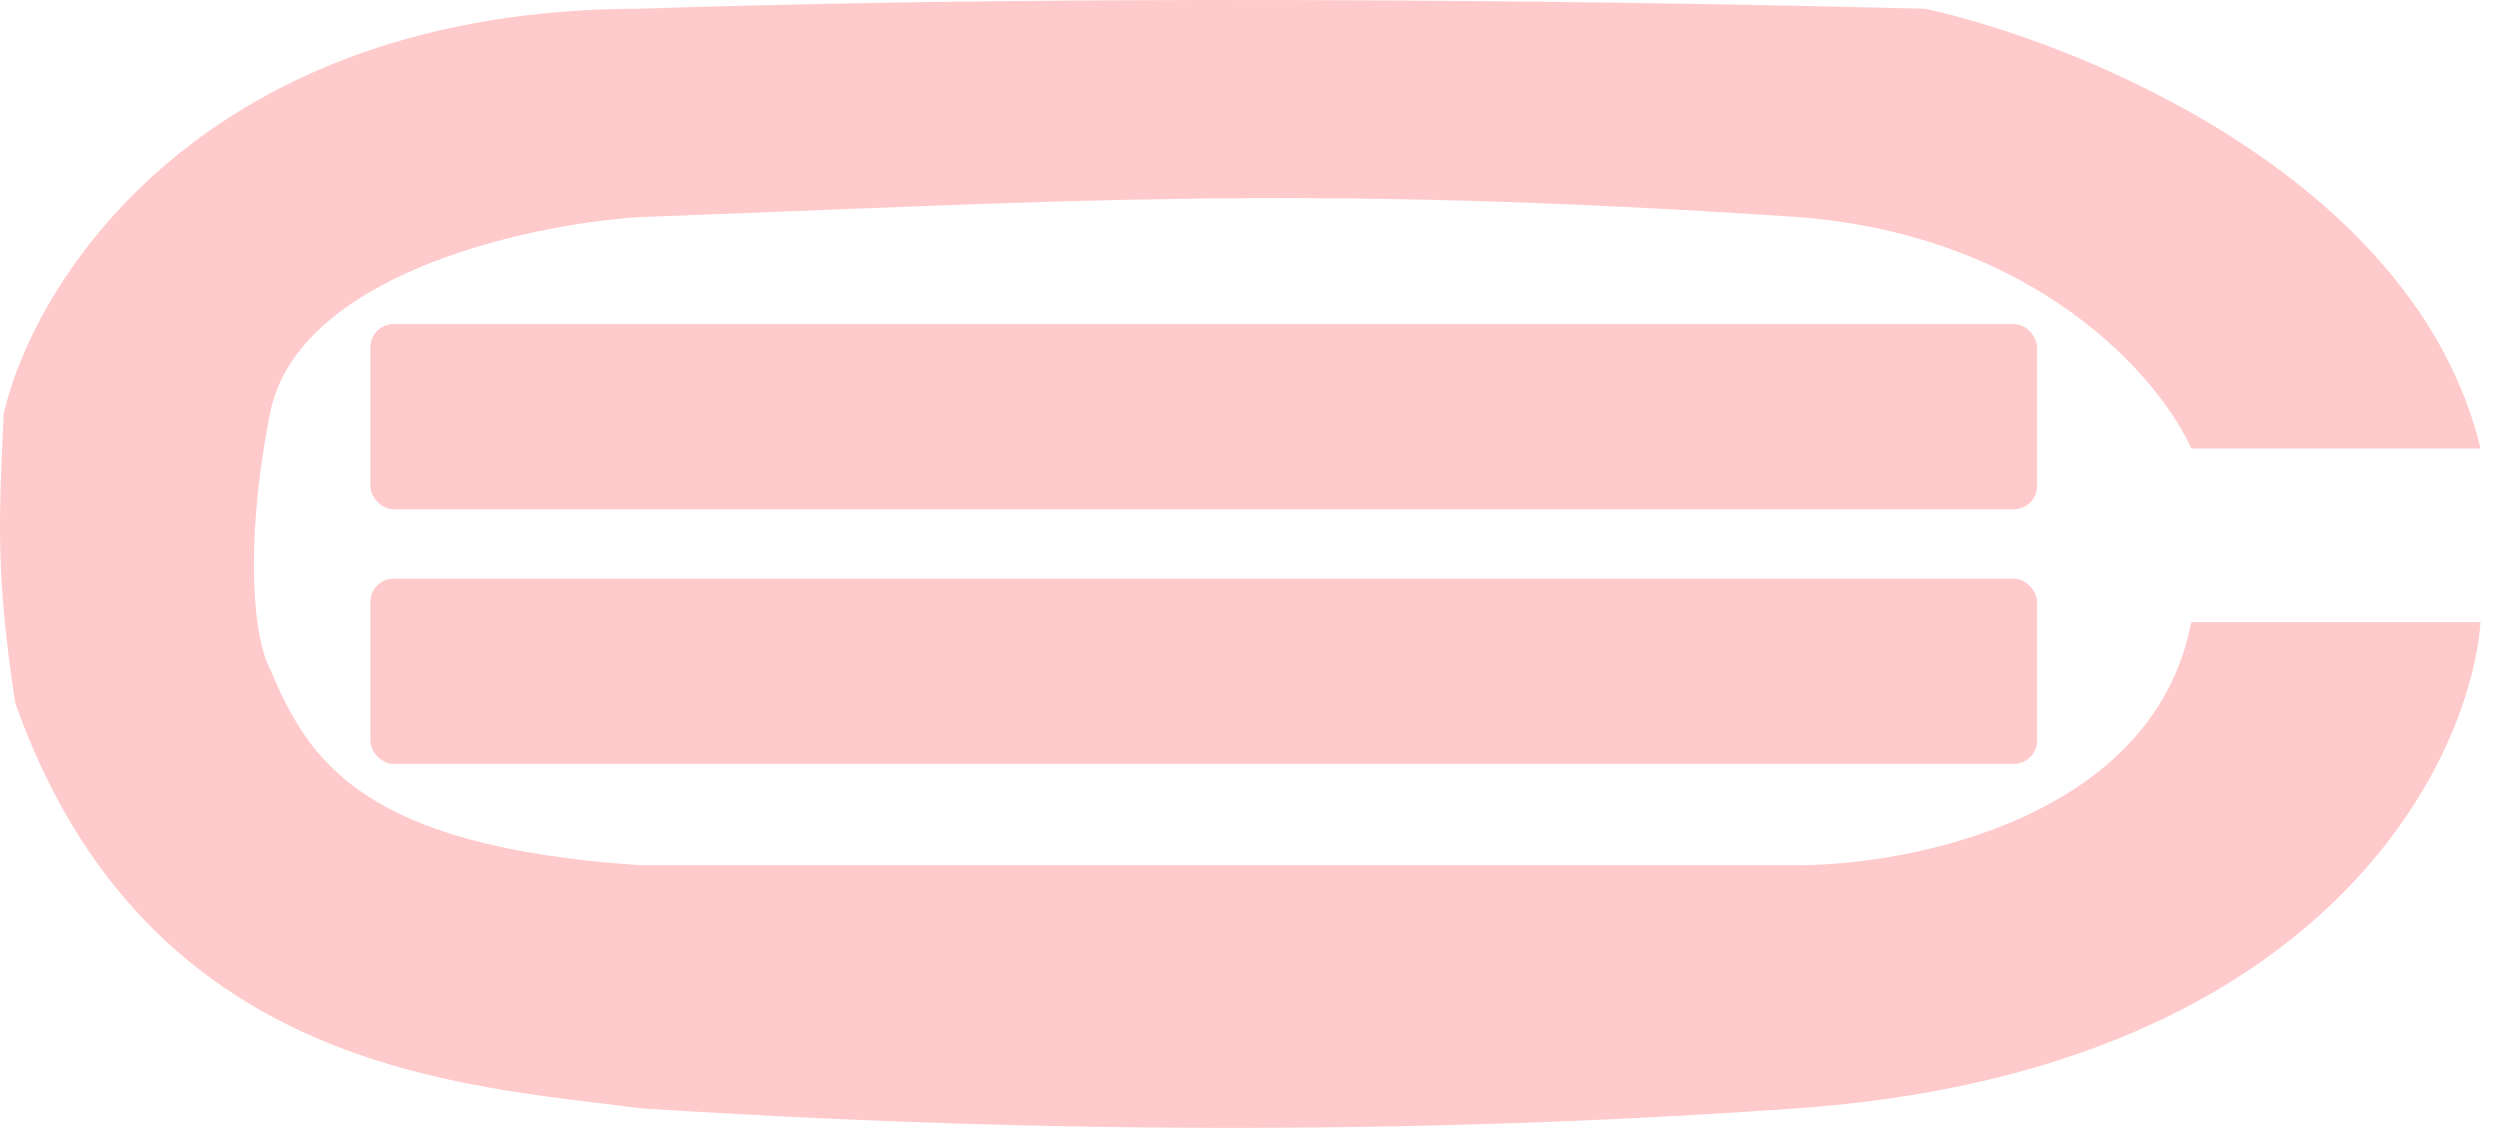 <svg width="108" height="49" viewBox="0 0 108 49" fill="none" xmlns="http://www.w3.org/2000/svg">
<path d="M27.661 0.377C8.861 0.377 1.494 12.043 0.161 17.877C-0.045 22.341 -0.199 24.797 0.661 30.377C6.334 46.399 20.161 46.877 27.661 47.877C36.161 48.417 55.261 49.477 77.661 47.877C100.061 46.276 106.661 33.21 107.161 26.877H94.661C93.061 35.276 82.661 37.377 77.661 37.377H27.661C15.661 36.577 13.323 32.876 11.661 28.877C11.016 27.718 10.492 23.888 11.661 17.877C12.809 11.974 22.494 9.71 27.661 9.376C46.238 8.698 56.118 7.936 77.661 9.376C88.061 10.177 93.328 16.377 94.661 19.377H107.161C104.361 7.776 89.994 1.877 83.161 0.377C73.081 0.118 48.68 -0.323 27.661 0.377Z" fill="#FFCACB"/>
<rect x="16" y="14" width="72" height="8" rx="1" fill="#FFCACB"/>
<rect x="16" y="25" width="72" height="8" rx="1" fill="#FFCACB"/>
</svg>
